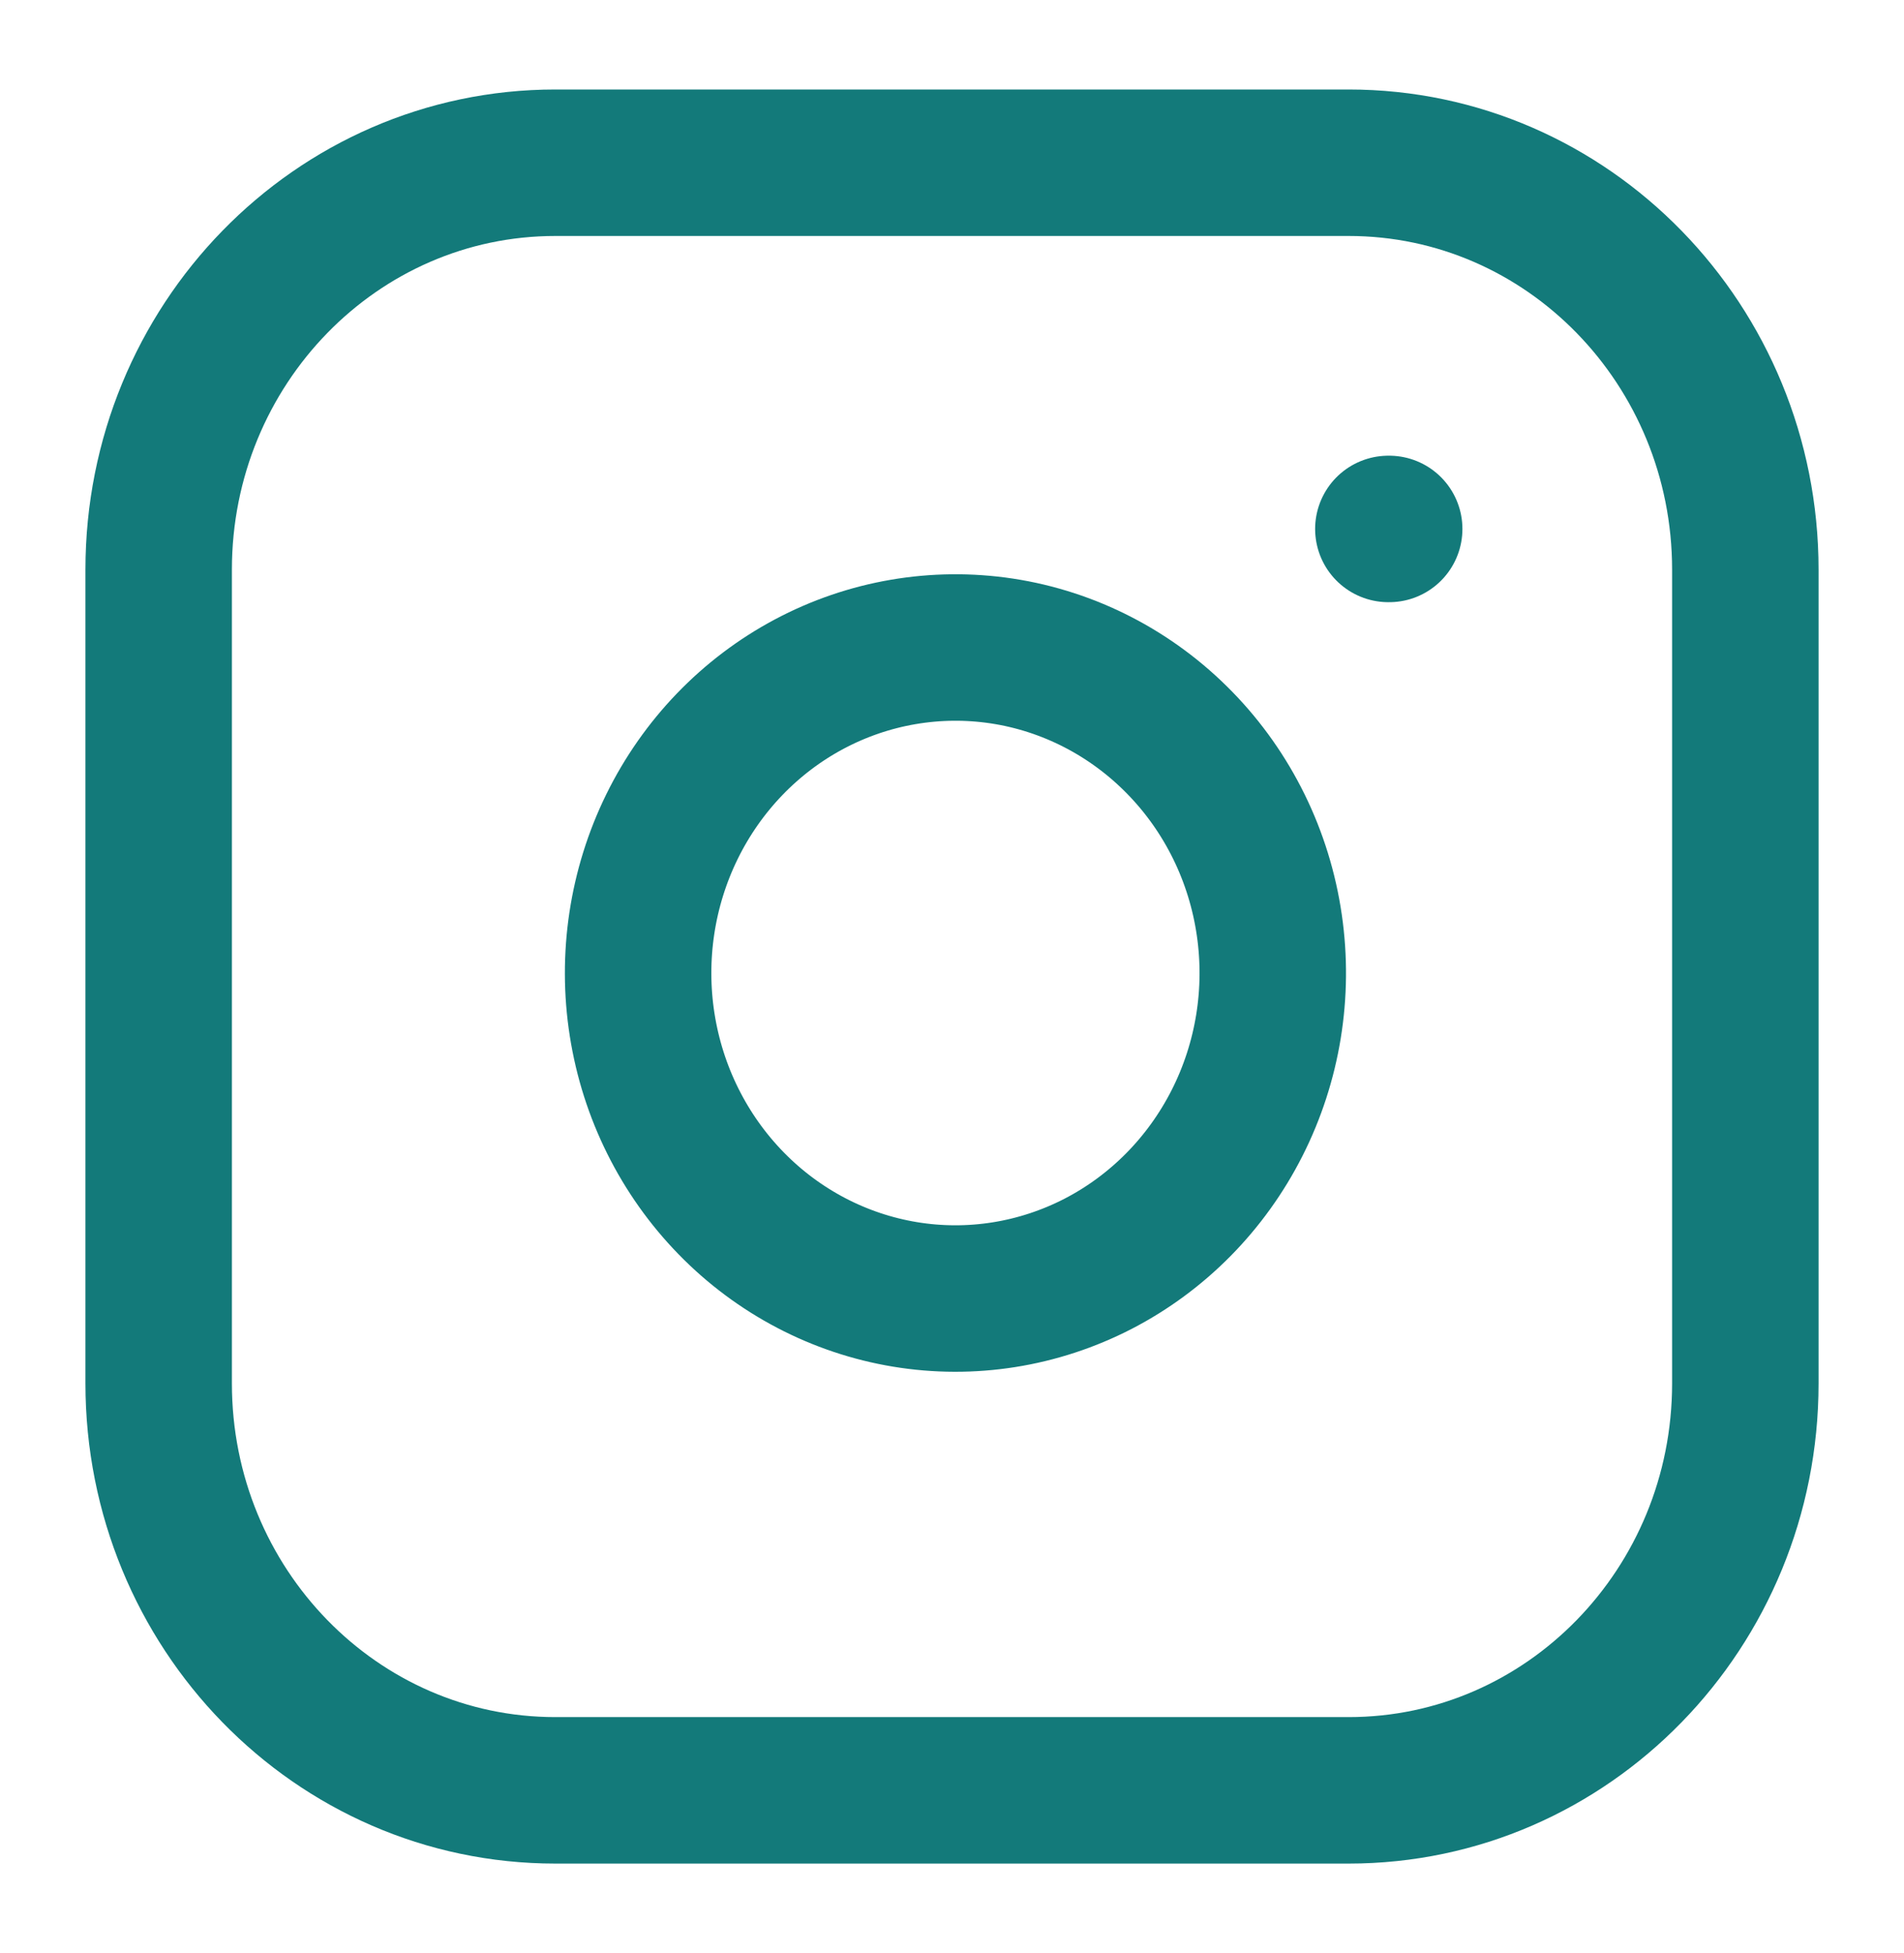 <svg width="39" height="40" viewBox="0 0 39 40" fill="none" xmlns="http://www.w3.org/2000/svg">
<path d="M27.625 3.333H11.375C6.888 3.333 3.25 7.064 3.25 11.667V28.333C3.25 32.936 6.888 36.667 11.375 36.667H27.625C32.112 36.667 35.75 32.936 35.75 28.333V11.667C35.75 7.064 32.112 3.333 27.625 3.333Z" stroke="#137A7A" stroke-width="3" stroke-linecap="round" stroke-linejoin="round"/>
<path d="M26 18.95C26.201 20.337 25.97 21.754 25.34 22.998C24.71 24.243 23.714 25.252 22.493 25.883C21.271 26.513 19.887 26.733 18.538 26.51C17.188 26.287 15.941 25.634 14.974 24.642C14.007 23.65 13.37 22.372 13.153 20.987C12.936 19.603 13.15 18.183 13.764 16.931C14.379 15.678 15.363 14.656 16.577 14.01C17.79 13.365 19.171 13.128 20.524 13.333C21.903 13.543 23.18 14.203 24.166 15.214C25.153 16.225 25.796 17.535 26 18.95Z" stroke="#137A7A" stroke-width="3" stroke-linecap="round" stroke-linejoin="round"/>
<path d="M28.438 10.833H28.455" stroke="#137A7A" stroke-width="3" stroke-linecap="round" stroke-linejoin="round"/>
</svg>
